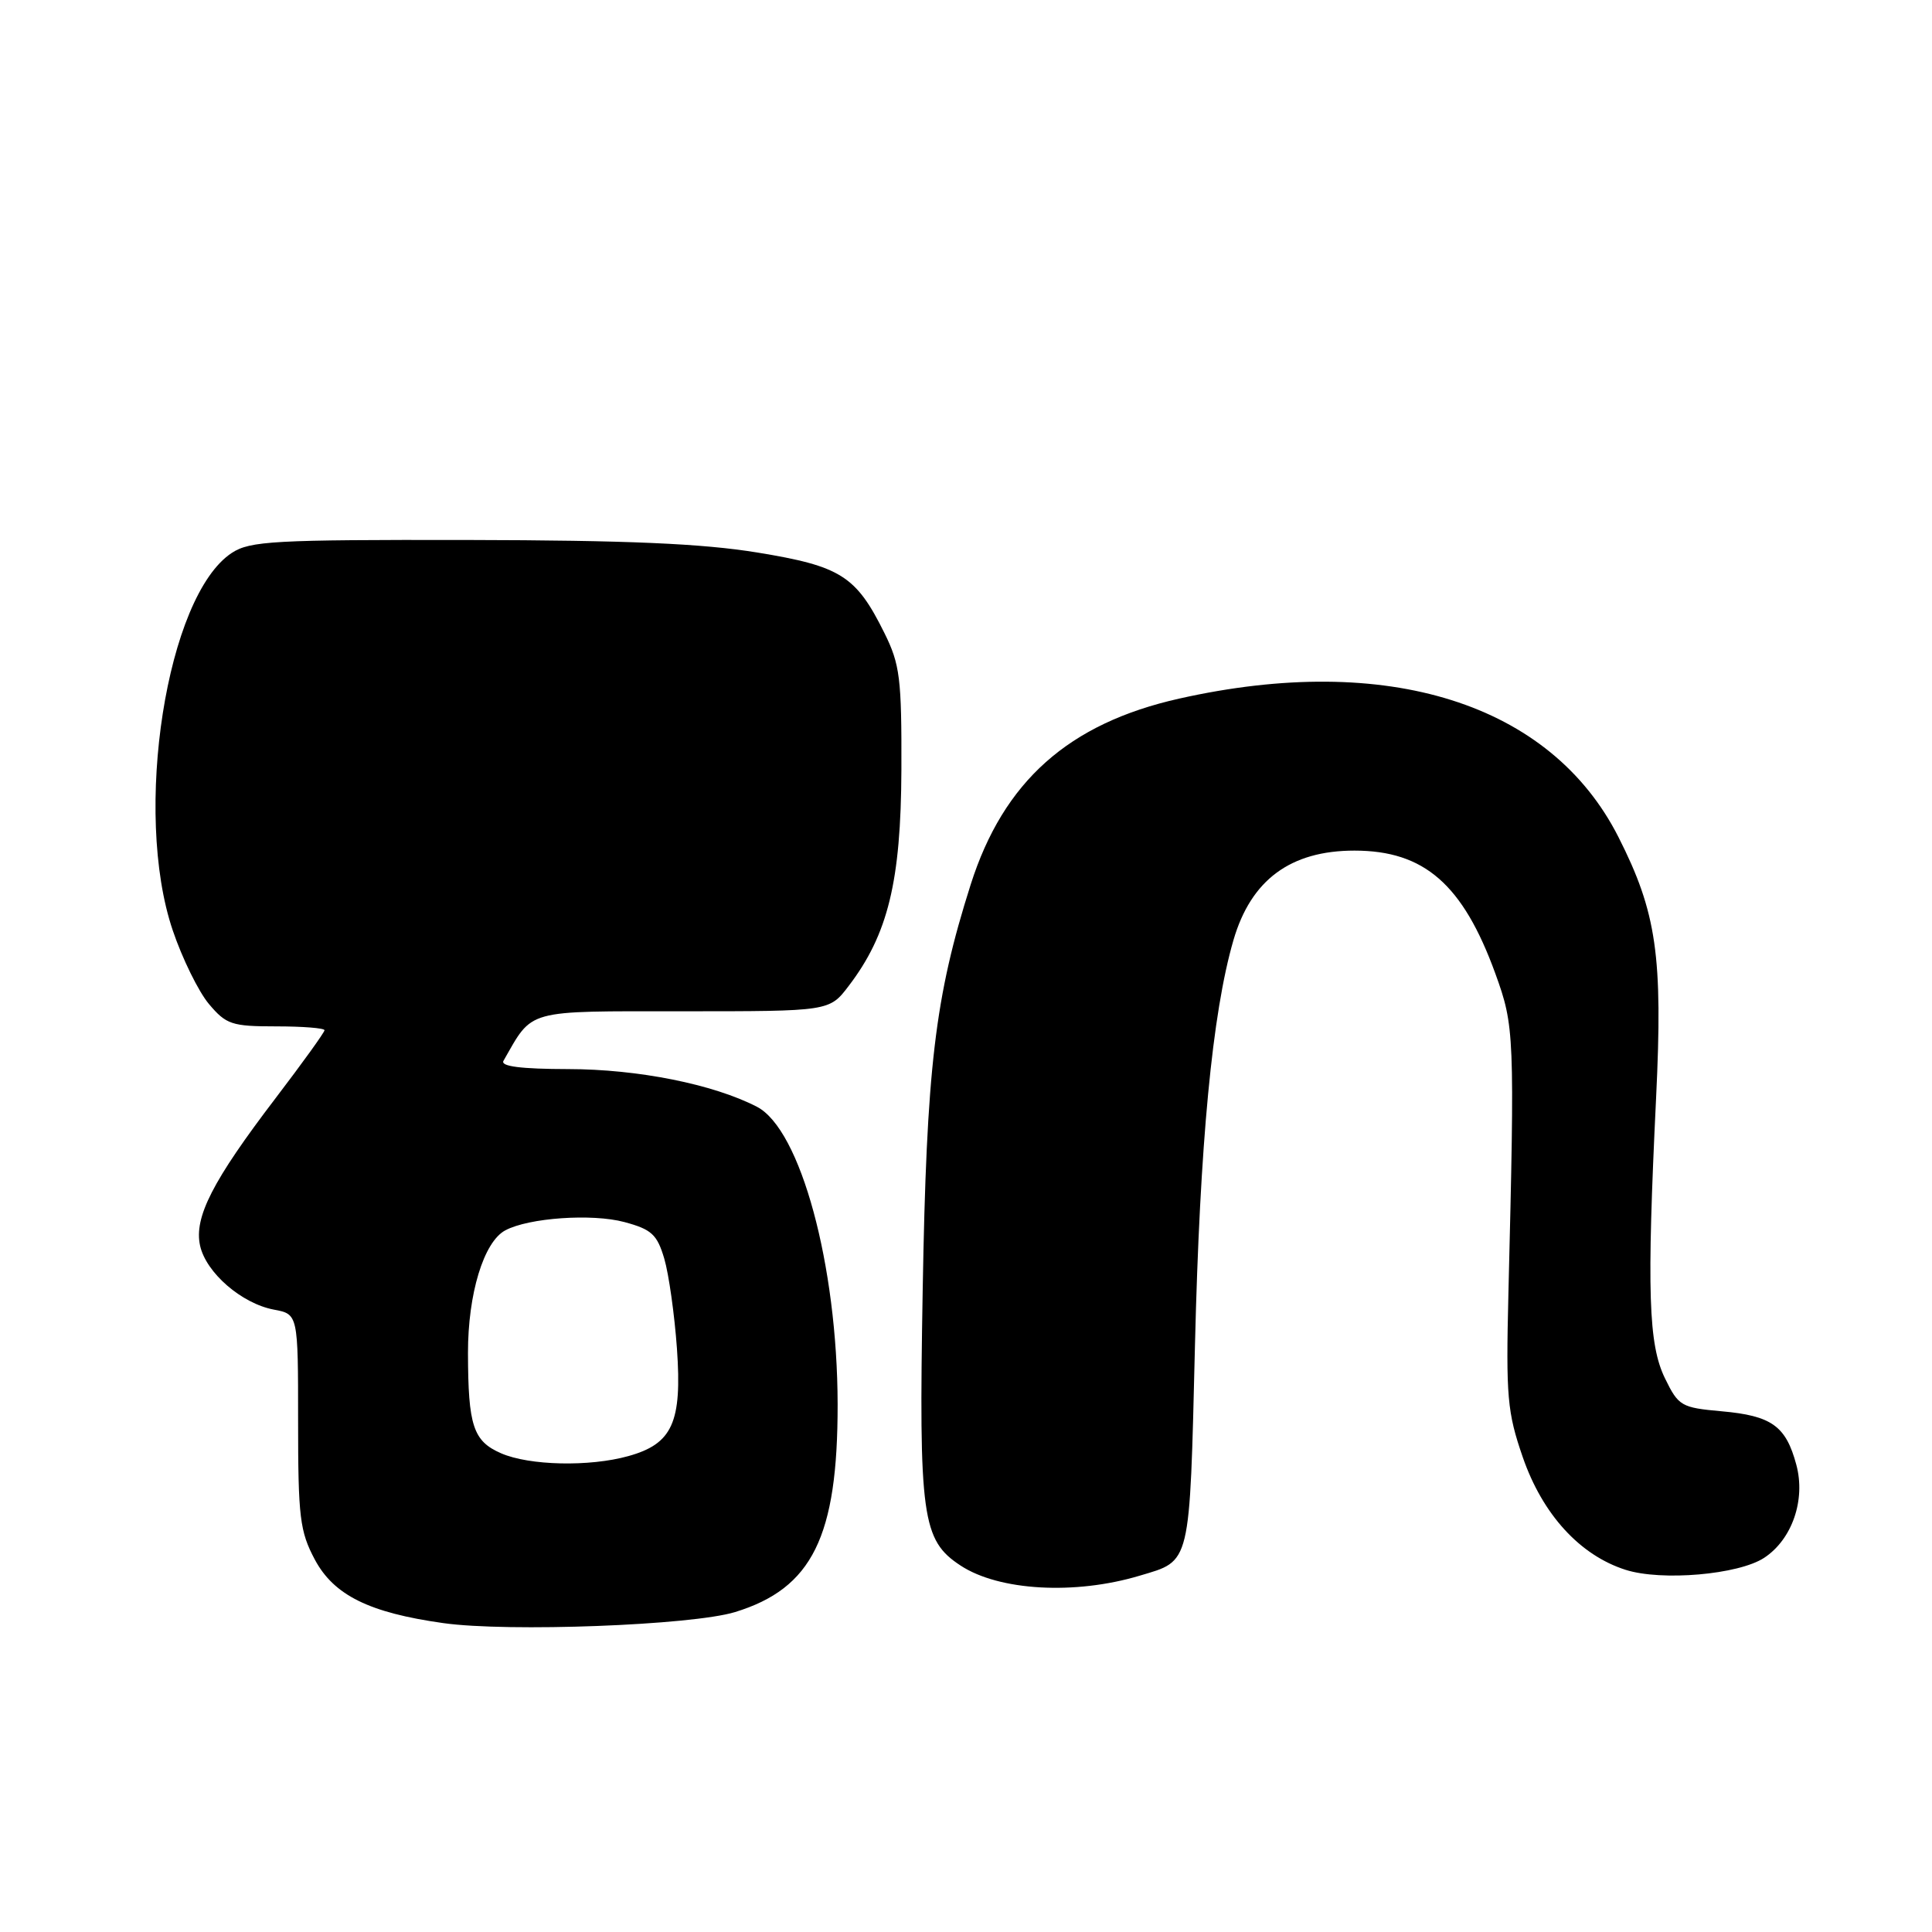 <?xml version="1.0" encoding="UTF-8" standalone="no"?>
<!DOCTYPE svg PUBLIC "-//W3C//DTD SVG 1.1//EN" "http://www.w3.org/Graphics/SVG/1.1/DTD/svg11.dtd" >
<svg xmlns="http://www.w3.org/2000/svg" xmlns:xlink="http://www.w3.org/1999/xlink" version="1.1" viewBox="0 0 256 256">
 <g >
 <path fill="currentColor"
d=" M 97.39 213.61 C 107.63 210.47 111.01 203.64 110.99 186.07 C 110.96 167.65 106.08 149.64 100.29 146.65 C 94.52 143.67 84.54 141.67 75.30 141.66 C 69.04 141.65 66.30 141.30 66.71 140.57 C 70.67 133.65 69.42 134.00 90.52 134.00 C 109.90 134.00 109.90 134.00 112.45 130.65 C 117.67 123.81 119.38 116.79 119.44 102.00 C 119.48 89.88 119.25 88.03 117.19 83.88 C 113.43 76.29 111.41 75.02 100.34 73.21 C 93.02 72.02 83.19 71.59 61.96 71.55 C 36.31 71.51 33.14 71.68 30.72 73.26 C 22.07 78.93 17.58 107.62 22.89 123.28 C 24.15 127.01 26.31 131.40 27.68 133.03 C 29.97 135.75 30.71 136.00 36.59 136.00 C 40.12 136.00 43.00 136.23 43.00 136.51 C 43.00 136.79 40.08 140.84 36.52 145.51 C 28.16 156.47 25.69 161.30 26.51 165.05 C 27.30 168.64 32.01 172.72 36.28 173.53 C 39.50 174.13 39.50 174.13 39.50 188.32 C 39.50 201.06 39.73 202.92 41.72 206.66 C 44.25 211.38 48.92 213.69 58.74 215.07 C 67.36 216.28 91.66 215.36 97.39 213.61 Z  M 151.00 208.79 C 157.84 206.75 157.62 207.70 158.34 178.24 C 158.99 151.45 160.63 134.23 163.44 124.57 C 165.76 116.59 171.00 112.71 179.47 112.71 C 188.72 112.71 193.84 117.18 198.14 129.00 C 200.67 135.97 200.72 137.04 199.87 171.50 C 199.54 185.07 199.72 187.13 201.77 193.07 C 204.39 200.66 209.34 206.08 215.40 208.01 C 220.17 209.53 230.36 208.65 233.76 206.42 C 237.46 203.99 239.28 198.74 238.02 194.08 C 236.64 188.94 234.75 187.59 228.10 187.00 C 222.77 186.52 222.41 186.31 220.62 182.64 C 218.42 178.14 218.20 171.15 219.44 145.50 C 220.35 126.68 219.52 120.91 214.45 110.91 C 205.47 93.19 183.84 86.37 156.24 92.57 C 141.58 95.86 132.97 103.54 128.62 117.21 C 123.87 132.17 122.77 141.41 122.26 171.02 C 121.74 201.02 122.16 204.09 127.29 207.45 C 132.38 210.79 142.42 211.36 151.00 208.79 Z  M 66.40 192.57 C 62.70 190.96 62.03 188.93 62.01 179.27 C 62.00 171.45 64.09 164.56 66.95 163.03 C 70.06 161.36 78.46 160.78 82.74 161.93 C 86.34 162.90 87.07 163.57 88.02 166.78 C 88.62 168.83 89.38 174.20 89.70 178.71 C 90.39 188.48 89.10 191.32 83.26 192.94 C 78.11 194.38 70.14 194.20 66.40 192.57 Z "/>
</g>
</svg>